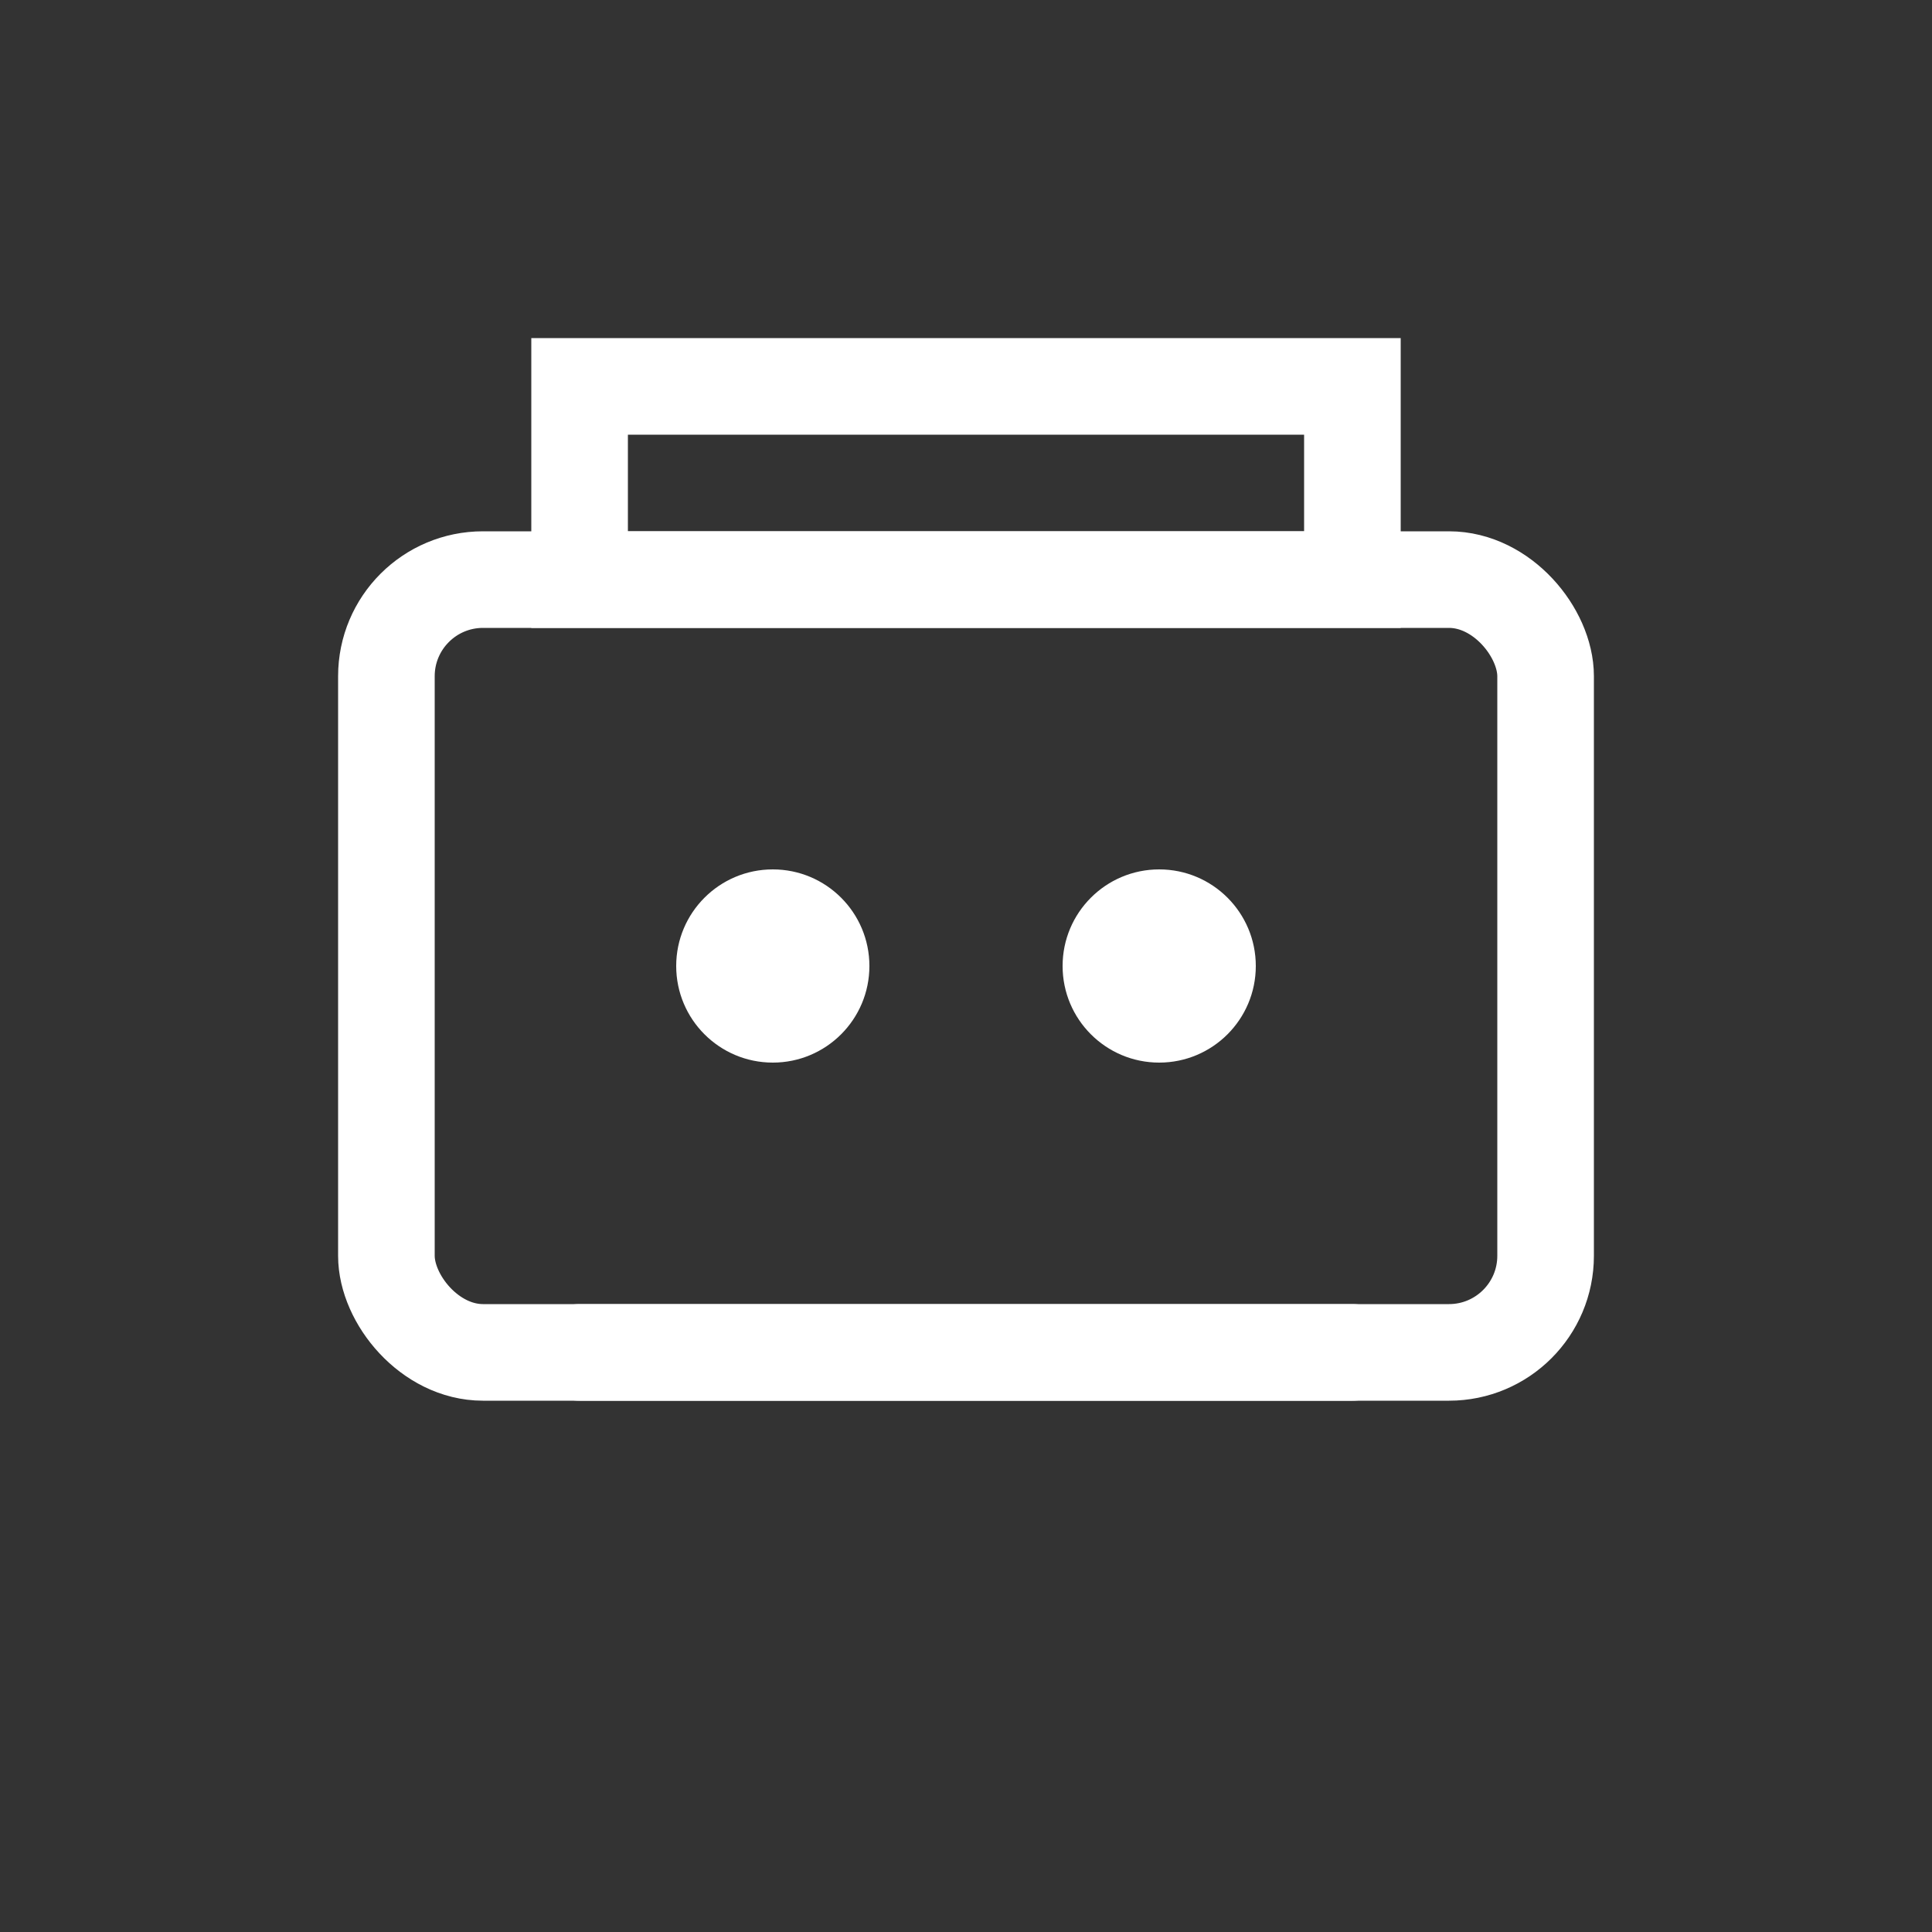 <svg width="40" height="40" viewBox="0 0 40 40" fill="none" xmlns="http://www.w3.org/2000/svg">
  <rect x="0" y="0" width="40" height="40" fill="#333333" stroke="none"/>
  <rect x="8" y="12" width="24" height="16" rx="2" stroke="white" stroke-width="2"/>
  <path d="M12 8h16v4H12z" stroke="white" stroke-width="2"/>
  <circle cx="16" cy="20" r="2" fill="white"/>
  <circle cx="24" cy="20" r="2" fill="white"/>
  <path d="M12 28h16" stroke="white" stroke-width="2" stroke-linecap="round"/>
</svg> 